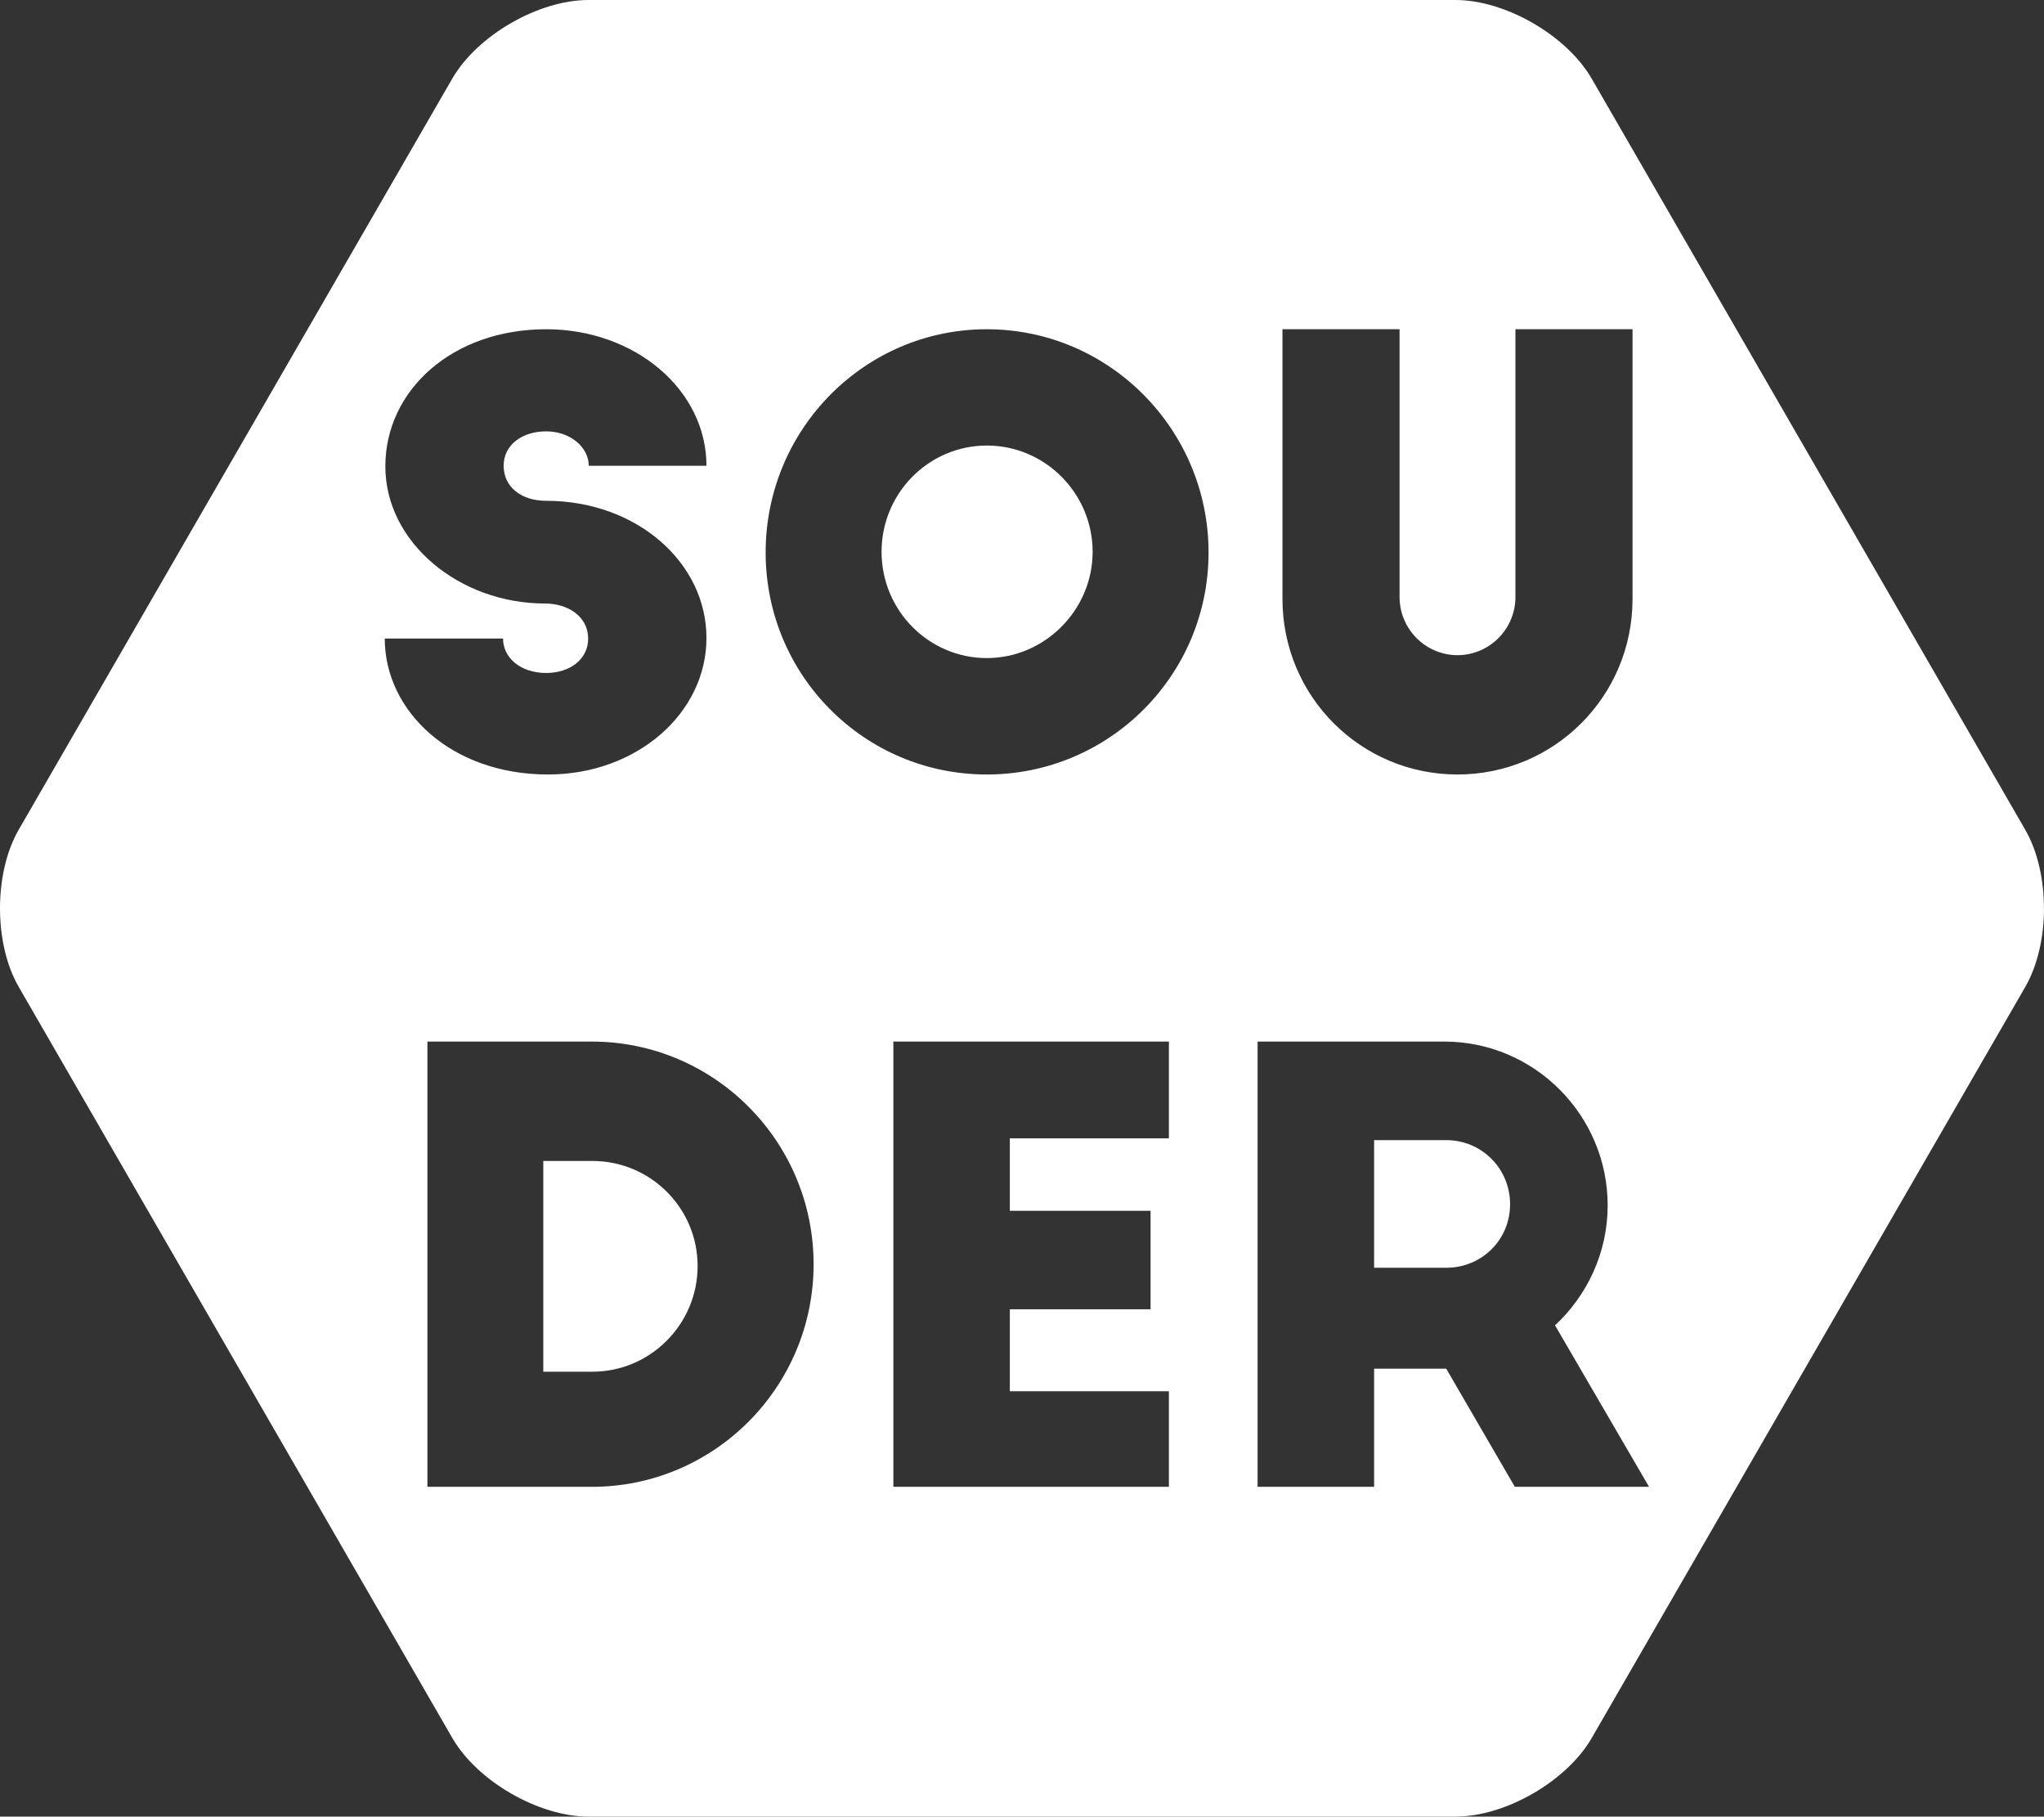 <?xml version="1.0" encoding="UTF-8"?><svg id="Layer_1" xmlns="http://www.w3.org/2000/svg" viewBox="0 0 344.36 306"><rect x="0" y="0" width="344.36" height="306" fill="#333333" stroke="none"/><defs><style>.cls-1{fill:#fff;}</style></defs><path class="cls-1" d="M166.25,75.05c-9.76,0-17.73,8-17.73,17.9s7.97,17.9,17.73,17.9,17.83-8.1,17.83-17.9-7.97-17.9-17.83-17.9Z"/><path class="cls-1" d="M99.8,195.56h-8.27v35.5h8.27c9.76,0,17.73-8,17.73-17.8s-7.97-17.7-17.73-17.7Z"/><path class="cls-1" d="M243.65,192.05h-12.15v21.5h12.15c5.98,0,10.76-4.7,10.76-10.7s-4.78-10.8-10.76-10.8Z"/><path class="cls-1" d="M344.35,153c0-4.8-1.05-9.61-3.16-13.25L268.16,13.25c-4.21-7.29-14.54-13.25-22.95-13.25H99.14c-8.42,0-18.74,5.96-22.95,13.25L3.16,139.75c-2.11,3.64-3.16,8.45-3.16,13.25s1.05,9.61,3.16,13.25l73.04,126.5c4.21,7.29,14.53,13.25,22.95,13.25h146.07c8.42,0,18.74-5.96,22.95-13.25l73.03-126.5c2.1-3.64,3.16-8.45,3.16-13.25h-.01ZM216.06,55.46h19.73v45.1c0,5.4,4.38,9.8,9.76,9.8s9.76-4.4,9.76-9.8v-45.1h19.73v45.4c0,16.5-13.25,29.6-29.49,29.6s-29.49-13.1-29.49-29.6v-45.4ZM64.82,107.56h19.93c0,3.2,2.89,5.8,7.27,5.8,3.99,0,7.07-2.3,7.07-5.8,0-3.7-3.39-5.9-7.27-5.9-14.45,0-26.9-10.3-26.9-23.1s11.26-23.1,27.1-23.1c14.94,0,27,10.2,27,23h-19.83c0-3.1-3.09-5.8-7.17-5.8s-7.17,2.3-7.17,5.8,2.89,5.9,7.17,5.9c15.24,0,27,10.4,27,23.1s-11.76,23-26.7,23c-16.34,0-27.5-10.7-27.5-22.9ZM99.71,250.45h-27.7v-75h27.7c20.62,0,37.36,16.8,37.36,37.5s-16.74,37.5-37.36,37.5ZM196.93,191.75h-26.8v12.2h23.71v16.6h-23.71v13.8h26.8v16.1h-46.42v-75h46.42v16.3ZM166.25,130.46c-20.62,0-37.26-16.7-37.26-37.4s16.64-37.6,37.26-37.6,37.36,16.9,37.36,37.6-16.74,37.4-37.36,37.4ZM255.21,250.45l-11.56-19.9h-12.15v19.9h-19.63v-75h31.48c15.14,0,27.5,12.4,27.5,27.6,0,8-3.49,15.2-8.87,20.2l15.84,27.2h-22.61Z"/></svg>